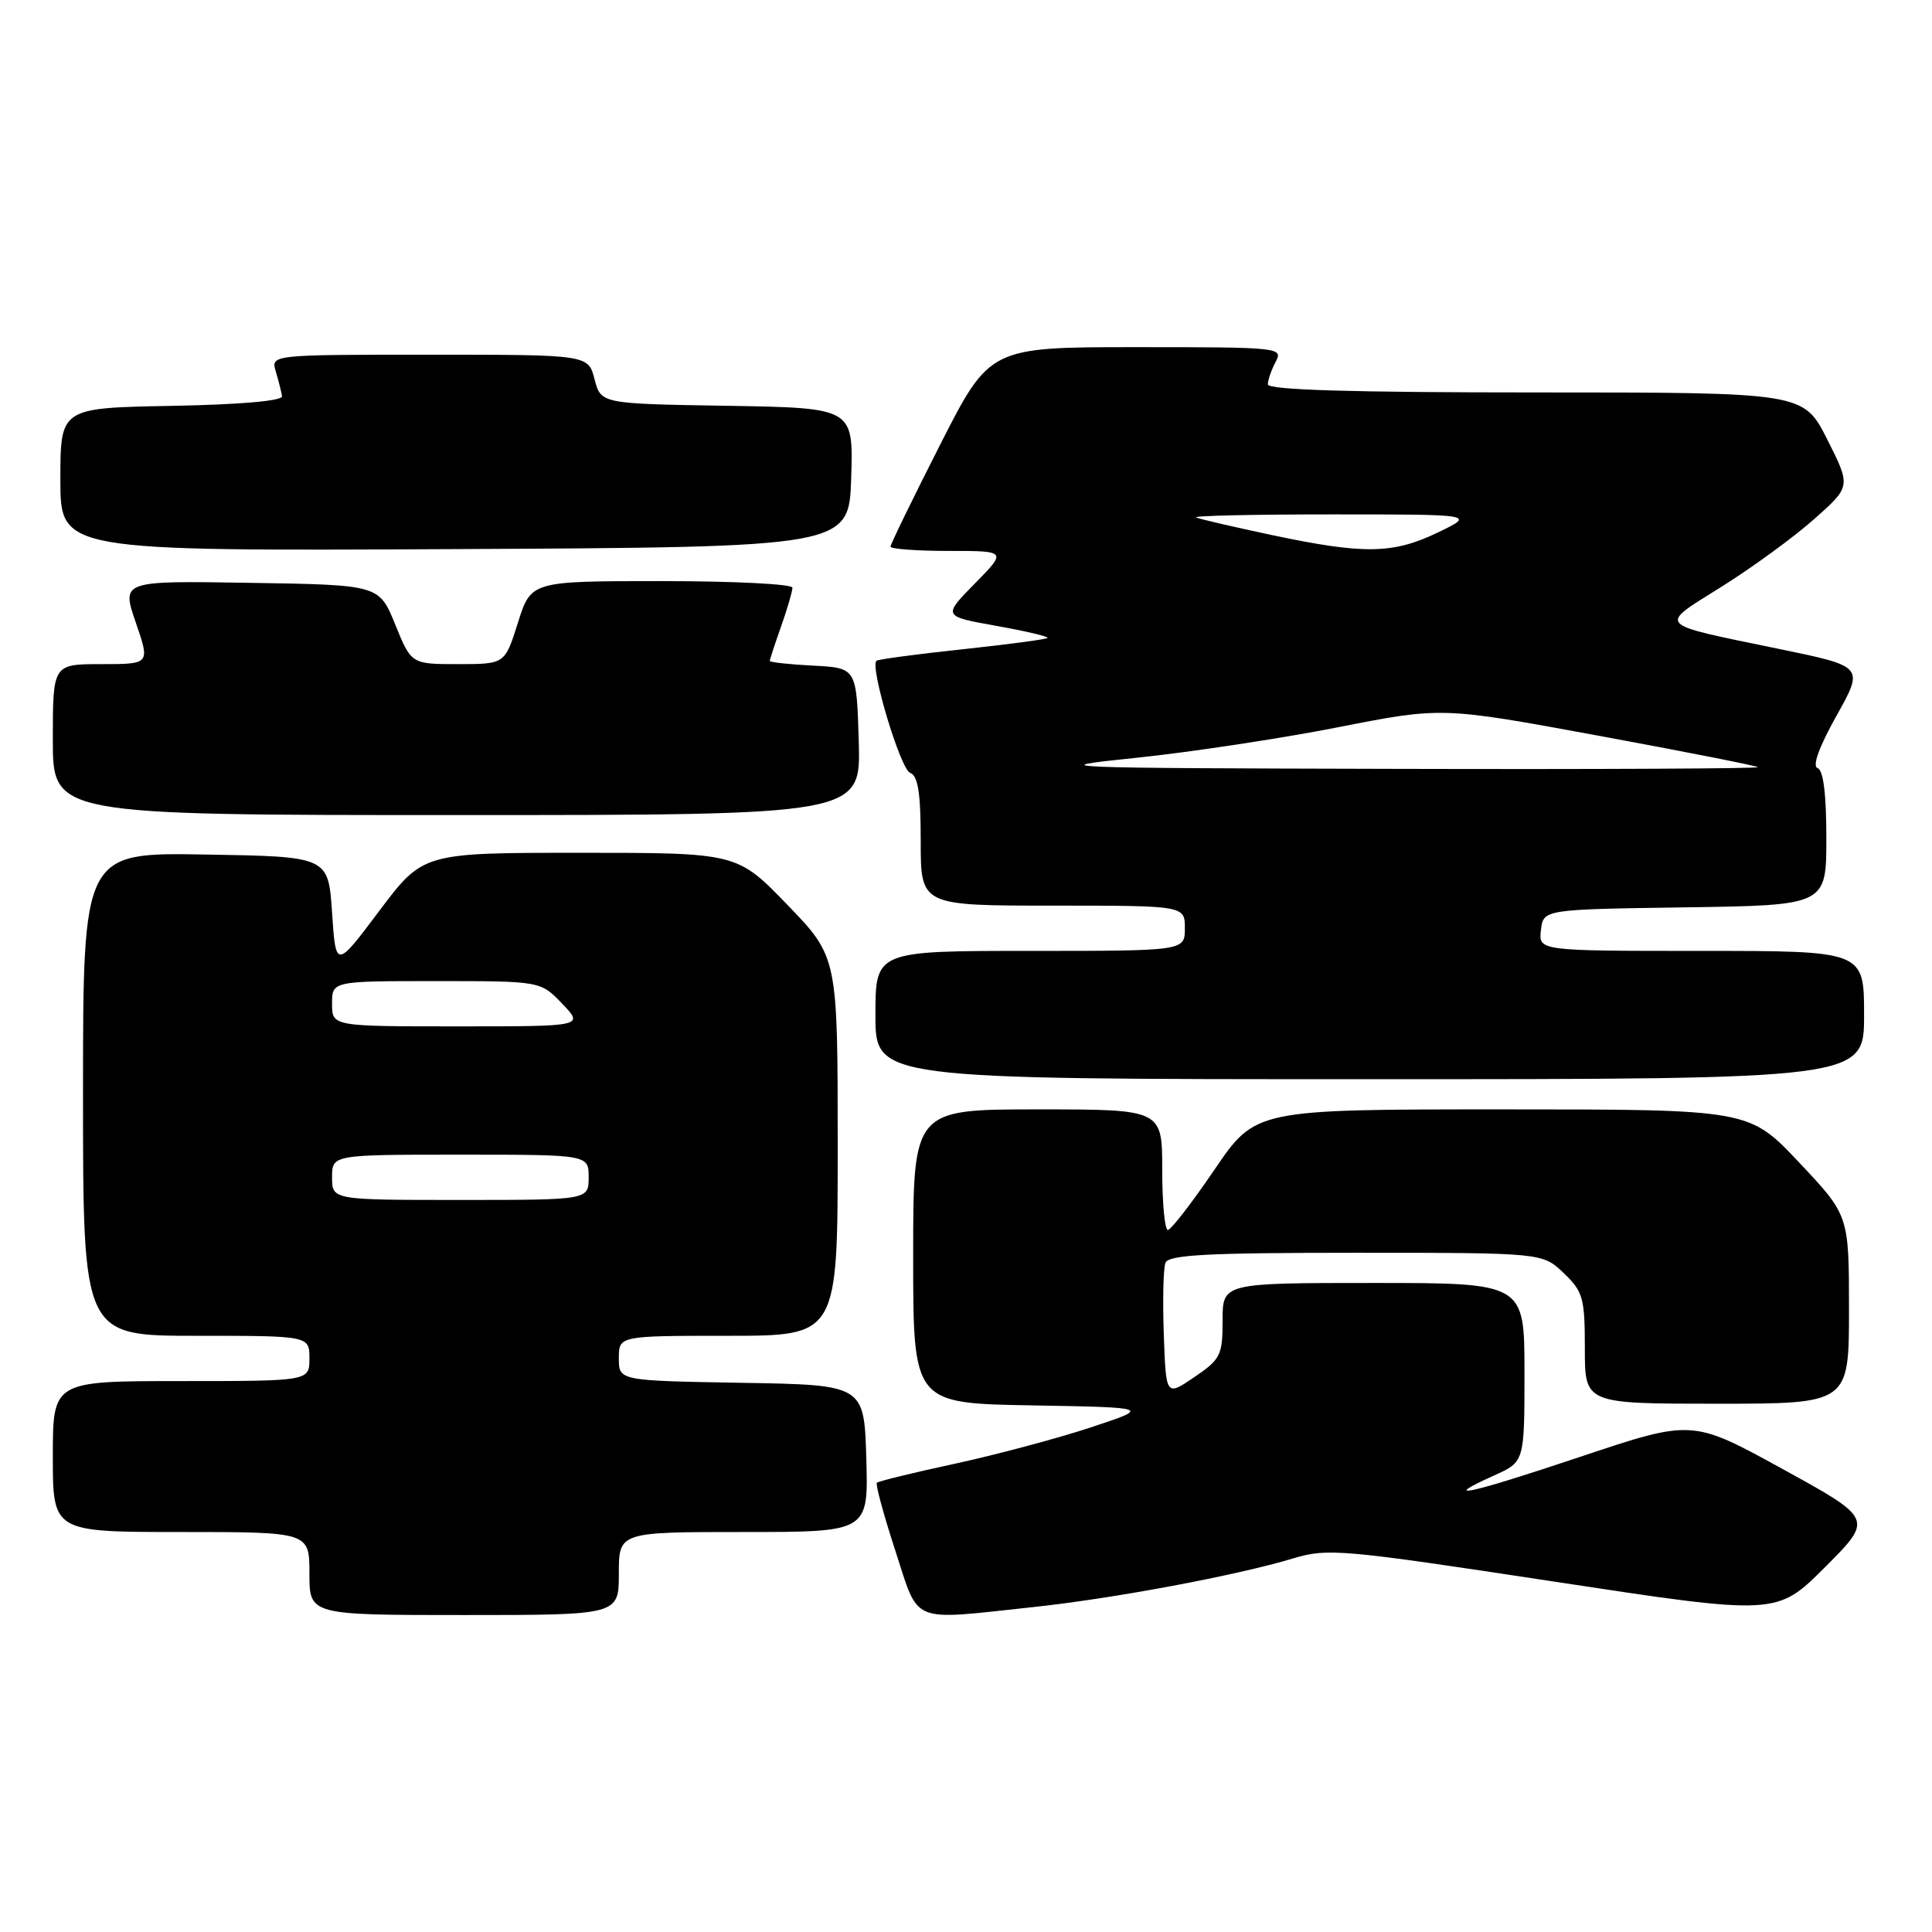 <?xml version="1.0" encoding="UTF-8" standalone="no"?>
<!DOCTYPE svg PUBLIC "-//W3C//DTD SVG 1.1//EN" "http://www.w3.org/Graphics/SVG/1.1/DTD/svg11.dtd" >
<svg xmlns="http://www.w3.org/2000/svg" xmlns:xlink="http://www.w3.org/1999/xlink" version="1.1" viewBox="0 0 256 256">
 <g >
 <path fill="currentColor"
d=" M 82.00 208.50 C 82.00 203.00 82.00 203.00 98.54 203.00 C 115.07 203.00 115.07 203.00 114.79 193.25 C 114.50 183.50 114.50 183.50 98.25 183.23 C 82.00 182.95 82.00 182.95 82.00 179.98 C 82.00 177.00 82.00 177.00 96.50 177.00 C 111.00 177.00 111.00 177.00 111.00 151.90 C 111.00 126.81 111.00 126.81 104.34 119.90 C 97.67 113.00 97.67 113.00 76.86 113.00 C 56.05 113.00 56.05 113.00 50.27 120.68 C 44.50 128.37 44.50 128.37 44.00 120.93 C 43.50 113.50 43.50 113.50 27.25 113.23 C 11.00 112.95 11.00 112.95 11.00 144.98 C 11.00 177.00 11.00 177.00 26.00 177.00 C 41.00 177.00 41.00 177.00 41.00 180.00 C 41.00 183.00 41.00 183.00 24.00 183.00 C 7.00 183.00 7.00 183.00 7.00 193.00 C 7.00 203.00 7.00 203.00 24.00 203.00 C 41.00 203.00 41.00 203.00 41.00 208.50 C 41.00 214.00 41.00 214.00 61.50 214.00 C 82.00 214.00 82.00 214.00 82.00 208.50 Z  M 136.79 212.96 C 147.52 211.82 163.85 208.76 171.34 206.50 C 175.93 205.12 177.68 205.27 205.80 209.55 C 235.42 214.06 235.42 214.06 241.82 207.66 C 248.22 201.26 248.22 201.26 236.22 194.66 C 224.23 188.07 224.23 188.07 209.44 193.02 C 194.60 197.99 190.50 198.88 197.99 195.50 C 202.00 193.70 202.00 193.70 202.00 181.85 C 202.00 170.00 202.00 170.00 182.00 170.00 C 162.00 170.00 162.00 170.00 162.00 174.96 C 162.00 179.58 161.74 180.11 158.25 182.48 C 154.50 185.03 154.50 185.03 154.21 176.85 C 154.05 172.35 154.14 168.07 154.43 167.33 C 154.83 166.27 159.98 166.00 179.66 166.00 C 204.39 166.00 204.39 166.00 207.20 168.69 C 209.77 171.15 210.00 171.98 210.00 178.69 C 210.00 186.00 210.00 186.00 227.50 186.00 C 245.00 186.00 245.00 186.00 245.00 173.52 C 245.00 161.04 245.00 161.04 238.38 154.02 C 231.76 147.00 231.76 147.00 199.06 147.00 C 166.36 147.00 166.36 147.00 160.93 154.98 C 157.94 159.37 155.16 162.97 154.75 162.98 C 154.34 162.99 154.00 159.40 154.00 155.00 C 154.00 147.00 154.00 147.00 137.50 147.00 C 121.00 147.00 121.00 147.00 121.00 166.47 C 121.00 185.95 121.00 185.95 136.75 186.22 C 152.50 186.50 152.50 186.50 144.50 189.15 C 140.10 190.60 132.01 192.76 126.53 193.95 C 121.05 195.13 116.40 196.27 116.19 196.47 C 115.99 196.68 117.08 200.70 118.62 205.42 C 121.84 215.31 120.40 214.71 136.79 212.96 Z  M 247.00 134.50 C 247.00 126.00 247.00 126.00 225.43 126.00 C 203.87 126.00 203.87 126.00 204.18 123.25 C 204.50 120.50 204.50 120.50 223.25 120.23 C 242.00 119.96 242.00 119.96 242.00 111.06 C 242.00 105.21 241.60 102.03 240.84 101.78 C 240.11 101.54 241.02 99.00 243.34 94.85 C 247.00 88.31 247.00 88.31 235.75 85.99 C 219.16 82.56 219.63 83.07 228.12 77.74 C 232.18 75.20 237.70 71.17 240.38 68.79 C 245.26 64.46 245.26 64.46 242.12 58.23 C 238.97 52.00 238.97 52.00 203.49 52.00 C 179.04 52.00 168.00 51.67 168.00 50.93 C 168.00 50.35 168.47 49.00 169.04 47.93 C 170.04 46.05 169.54 46.00 150.61 46.00 C 131.15 46.00 131.15 46.00 124.57 58.93 C 120.96 66.04 118.00 72.11 118.00 72.43 C 118.00 72.74 121.47 73.00 125.71 73.00 C 133.42 73.00 133.42 73.00 129.16 77.33 C 124.91 81.66 124.91 81.66 132.02 82.93 C 135.93 83.63 138.98 84.35 138.80 84.53 C 138.62 84.72 133.53 85.39 127.48 86.04 C 121.44 86.68 116.33 87.37 116.13 87.56 C 115.25 88.39 119.31 101.91 120.59 102.40 C 121.65 102.80 122.00 105.05 122.00 111.47 C 122.00 120.00 122.00 120.00 139.50 120.00 C 157.00 120.00 157.00 120.00 157.00 123.00 C 157.00 126.00 157.00 126.00 136.50 126.00 C 116.00 126.00 116.00 126.00 116.00 134.50 C 116.00 143.00 116.00 143.00 181.50 143.00 C 247.00 143.00 247.00 143.00 247.00 134.50 Z  M 113.79 98.25 C 113.50 88.50 113.50 88.50 107.75 88.20 C 104.59 88.04 102.00 87.75 102.00 87.58 C 102.00 87.40 102.67 85.34 103.50 83.00 C 104.33 80.66 105.00 78.36 105.00 77.87 C 105.00 77.39 97.21 77.00 87.68 77.00 C 70.37 77.00 70.37 77.00 68.63 82.50 C 66.90 88.00 66.90 88.00 60.70 88.00 C 54.50 88.00 54.50 88.00 52.37 82.75 C 50.23 77.50 50.23 77.50 33.16 77.23 C 16.09 76.95 16.09 76.95 17.99 82.48 C 19.89 88.00 19.89 88.00 13.45 88.00 C 7.00 88.00 7.00 88.00 7.00 98.00 C 7.00 108.00 7.00 108.00 60.54 108.00 C 114.07 108.00 114.07 108.00 113.79 98.25 Z  M 112.79 63.27 C 113.07 54.05 113.07 54.05 96.35 53.77 C 79.63 53.50 79.63 53.50 78.78 50.25 C 77.94 47.00 77.94 47.00 56.90 47.00 C 35.87 47.00 35.87 47.00 36.55 49.25 C 36.92 50.49 37.29 51.95 37.37 52.50 C 37.45 53.12 31.85 53.61 22.75 53.78 C 8.00 54.05 8.00 54.05 8.00 63.54 C 8.00 73.02 8.00 73.02 60.25 72.76 C 112.50 72.50 112.50 72.50 112.79 63.27 Z  M 44.00 156.00 C 44.00 153.00 44.00 153.00 61.00 153.00 C 78.00 153.00 78.00 153.00 78.00 156.00 C 78.00 159.00 78.00 159.00 61.00 159.00 C 44.00 159.00 44.00 159.00 44.00 156.00 Z  M 44.00 133.00 C 44.00 130.00 44.00 130.00 57.81 130.00 C 71.63 130.00 71.63 130.00 74.50 133.00 C 77.37 136.00 77.37 136.00 60.69 136.00 C 44.00 136.00 44.00 136.00 44.00 133.00 Z  M 150.50 100.42 C 157.65 99.68 169.70 97.86 177.28 96.37 C 191.05 93.66 191.05 93.66 211.78 97.48 C 223.17 99.58 232.69 101.46 232.92 101.65 C 233.15 101.84 211.77 101.95 185.42 101.88 C 139.17 101.77 137.95 101.72 150.50 100.42 Z  M 168.50 70.89 C 163.55 69.84 159.05 68.80 158.50 68.57 C 157.95 68.34 166.05 68.16 176.50 68.16 C 195.50 68.16 195.50 68.16 190.50 70.57 C 184.57 73.42 180.71 73.48 168.50 70.89 Z "/>
</g>
</svg>